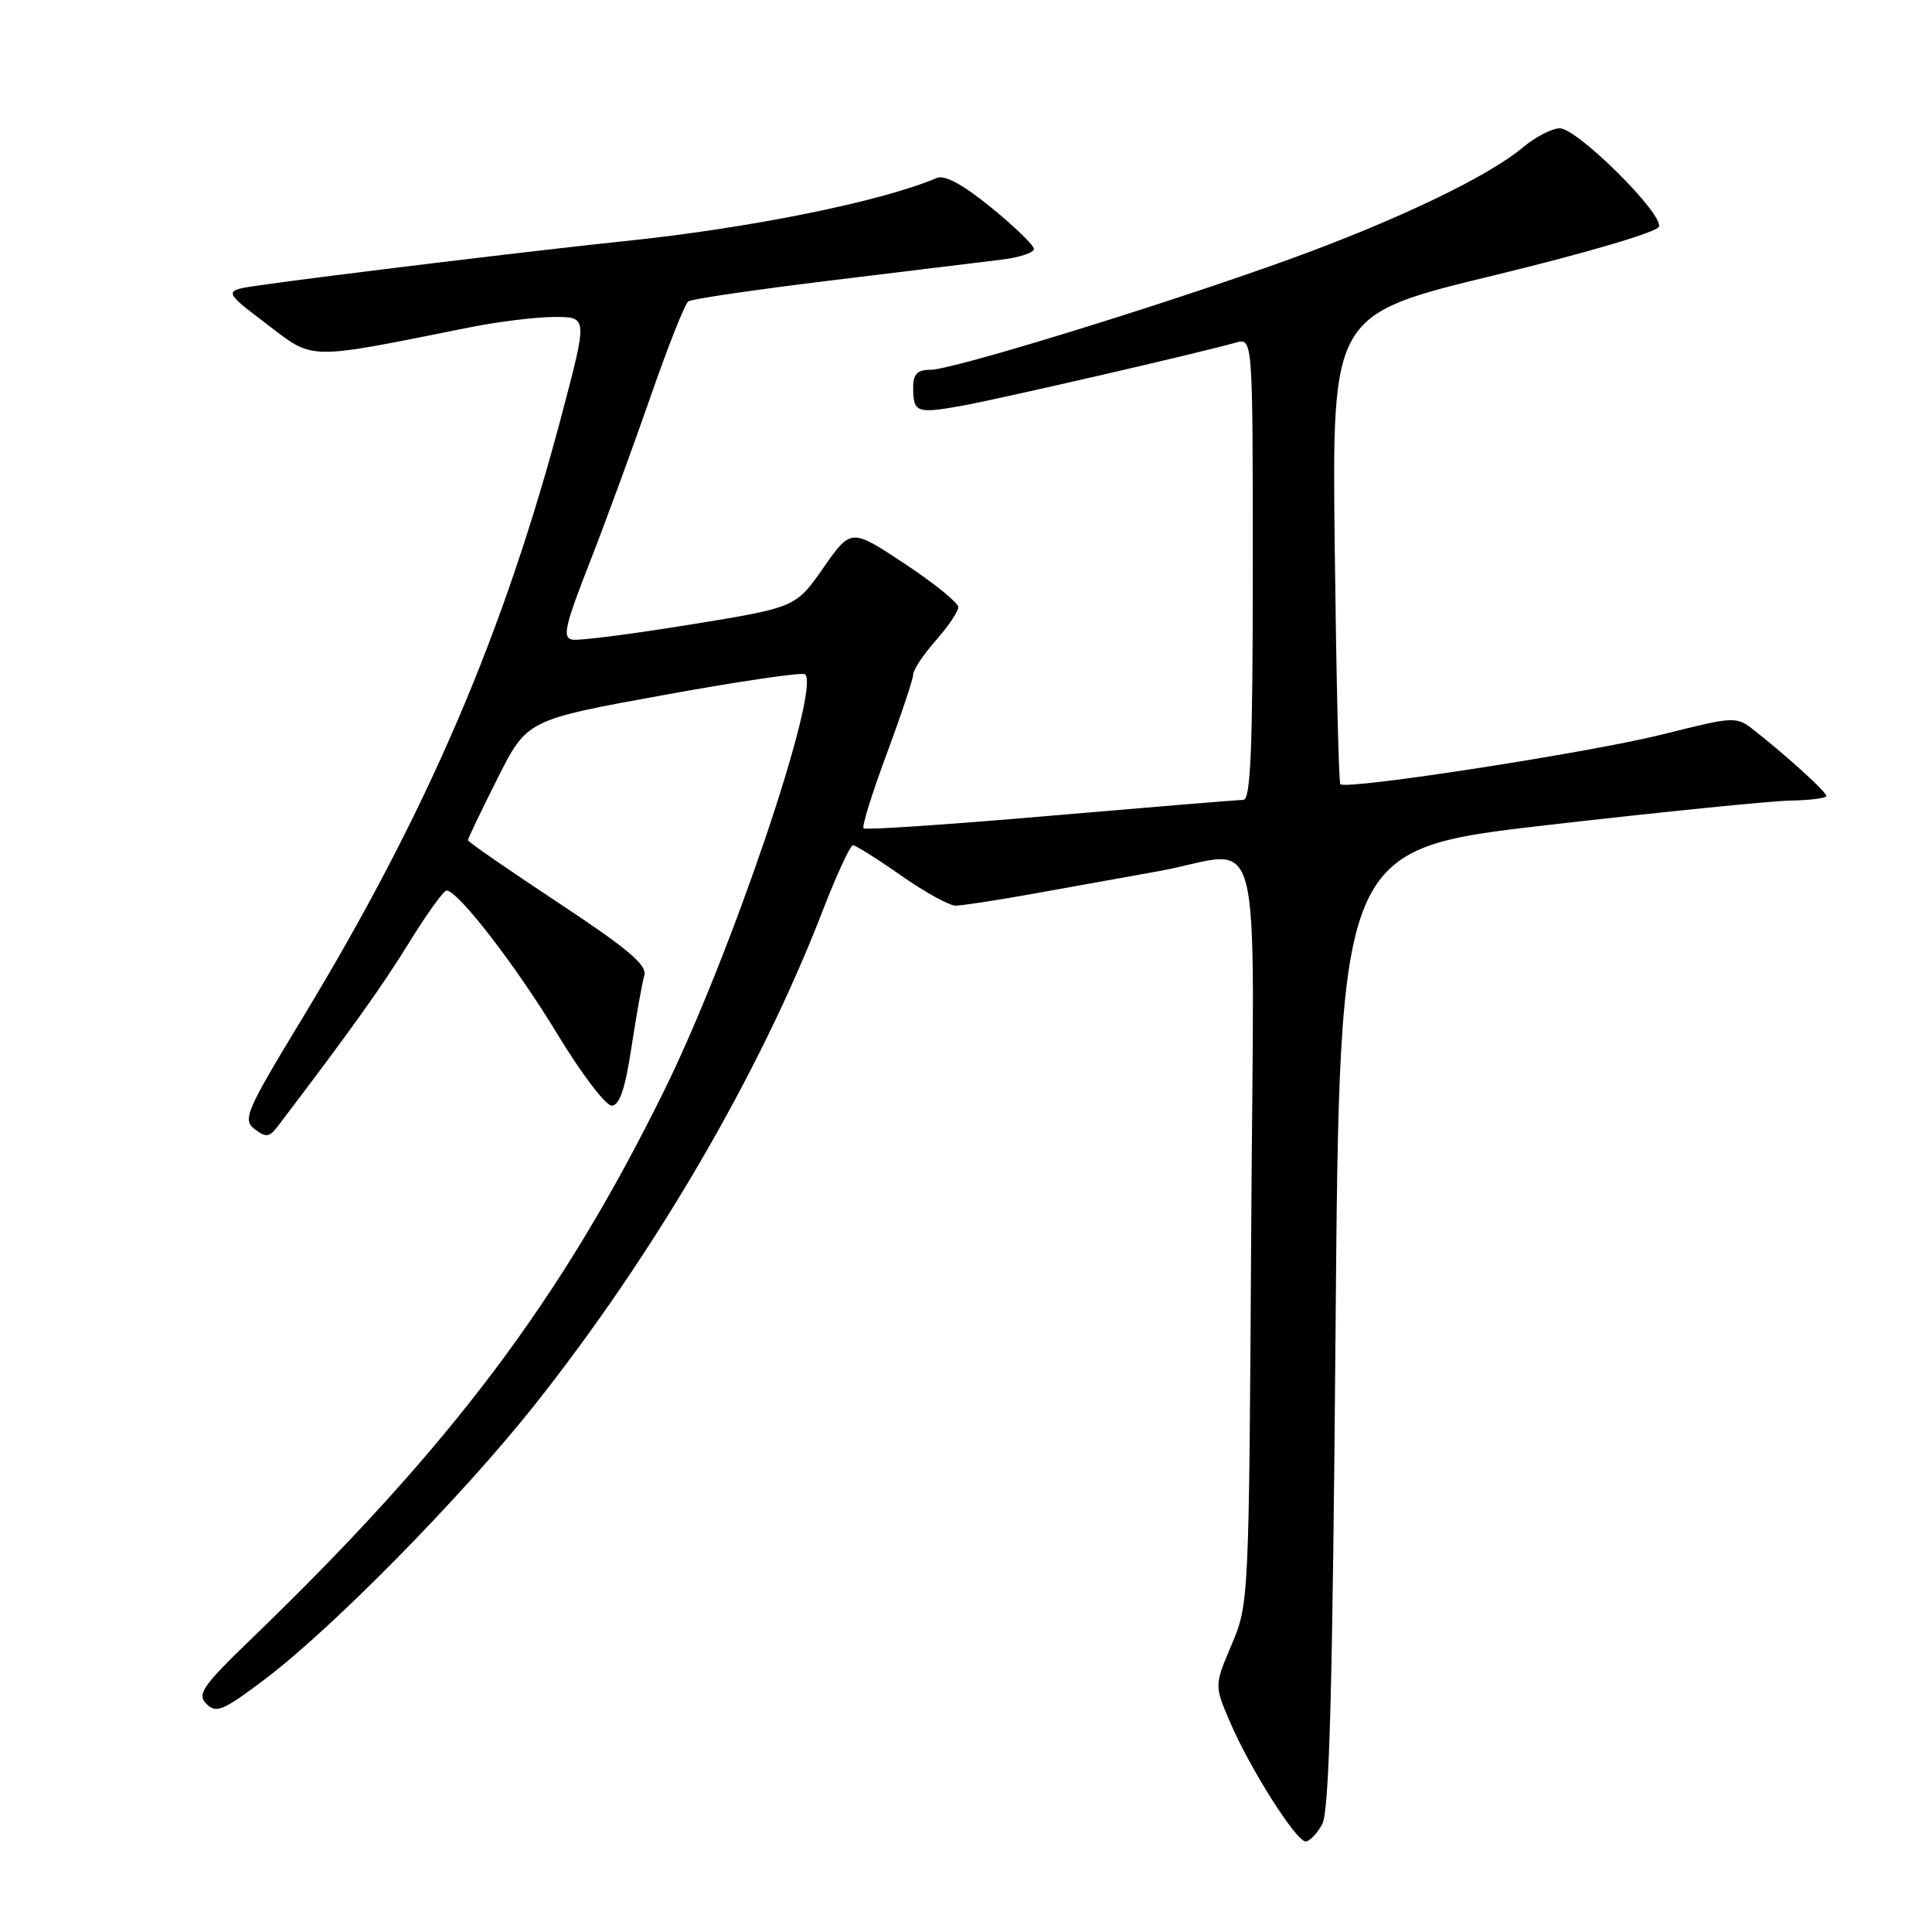 <?xml version="1.0" encoding="UTF-8" standalone="no"?>
<!DOCTYPE svg PUBLIC "-//W3C//DTD SVG 1.1//EN" "http://www.w3.org/Graphics/SVG/1.1/DTD/svg11.dtd" >
<svg xmlns="http://www.w3.org/2000/svg" xmlns:xlink="http://www.w3.org/1999/xlink" version="1.1" viewBox="0 0 256 256">
 <g >
 <path fill="currentColor"
d=" M 175.19 241.75 C 176.14 240.04 176.57 224.30 176.97 176.00 C 177.50 112.50 177.50 112.50 205.00 109.33 C 220.12 107.59 234.64 106.13 237.25 106.08 C 239.86 106.04 242.00 105.76 242.00 105.47 C 242.00 104.93 236.88 100.27 232.49 96.81 C 230.04 94.89 229.95 94.89 220.26 97.32 C 210.68 99.72 178.35 104.71 177.60 103.91 C 177.39 103.68 177.06 89.59 176.86 72.59 C 176.50 41.69 176.50 41.69 197.95 36.49 C 210.09 33.55 219.58 30.75 219.82 30.04 C 220.40 28.31 208.99 17.00 206.68 17.00 C 205.64 17.00 203.42 18.16 201.74 19.57 C 197.18 23.40 185.07 29.20 170.90 34.34 C 154.33 40.34 126.23 49.00 123.31 49.00 C 121.56 49.00 121.00 49.56 121.00 51.33 C 121.00 54.65 121.44 54.83 127.28 53.80 C 132.13 52.94 158.67 46.83 163.75 45.40 C 166.00 44.77 166.00 44.77 166.00 75.38 C 166.00 99.21 165.72 106.00 164.75 105.99 C 164.06 105.99 152.56 106.94 139.18 108.09 C 125.81 109.25 114.67 110.00 114.43 109.76 C 114.18 109.52 115.56 105.08 117.49 99.91 C 119.41 94.73 120.99 90.00 121.00 89.39 C 121.00 88.77 122.34 86.75 123.98 84.89 C 125.63 83.02 126.98 81.03 126.98 80.46 C 126.99 79.88 123.80 77.29 119.88 74.70 C 112.77 69.99 112.77 69.99 109.10 75.24 C 105.43 80.49 105.43 80.49 91.47 82.76 C 83.78 84.01 76.77 84.91 75.87 84.76 C 74.48 84.54 74.82 83.01 78.15 74.50 C 80.30 69.00 83.93 59.10 86.22 52.50 C 88.51 45.90 90.76 40.24 91.21 39.93 C 91.67 39.61 100.25 38.36 110.27 37.14 C 120.30 35.92 130.41 34.68 132.75 34.40 C 135.09 34.11 137.00 33.48 137.00 32.99 C 137.00 32.51 134.46 30.04 131.35 27.51 C 127.56 24.42 125.17 23.13 124.10 23.59 C 116.81 26.71 99.20 30.27 82.50 31.98 C 72.03 33.06 43.08 36.56 34.50 37.79 C 29.50 38.50 29.50 38.50 35.29 42.90 C 41.71 47.78 40.34 47.76 62.32 43.36 C 66.06 42.61 71.09 42.00 73.49 42.00 C 77.85 42.00 77.85 42.00 74.49 54.75 C 66.79 83.93 56.62 107.61 40.09 134.88 C 32.58 147.27 32.11 148.36 33.74 149.61 C 35.24 150.76 35.69 150.70 36.81 149.23 C 46.42 136.60 50.54 130.83 54.16 124.98 C 56.52 121.14 58.78 118.00 59.17 118.00 C 60.68 118.00 68.37 127.96 73.86 137.03 C 77.02 142.24 80.25 146.50 81.05 146.50 C 82.08 146.50 82.83 144.31 83.67 138.78 C 84.32 134.54 85.08 130.26 85.37 129.28 C 85.79 127.89 83.28 125.77 73.95 119.60 C 67.38 115.26 62.00 111.54 62.00 111.33 C 62.00 111.12 63.76 107.45 65.91 103.17 C 69.83 95.38 69.83 95.38 87.98 92.09 C 97.96 90.27 106.37 89.04 106.68 89.35 C 108.75 91.42 96.87 126.53 88.01 144.50 C 74.36 172.20 59.81 191.55 33.56 216.91 C 26.81 223.42 26.06 224.49 27.36 225.78 C 28.65 227.08 29.59 226.67 35.16 222.46 C 44.08 215.71 61.16 198.35 70.74 186.29 C 86.68 166.23 100.66 142.27 108.98 120.75 C 110.84 115.94 112.66 112.00 113.02 112.00 C 113.37 112.00 116.24 113.80 119.38 116.00 C 122.52 118.20 125.78 120.00 126.61 120.00 C 127.45 120.00 132.05 119.30 136.82 118.44 C 141.59 117.58 149.10 116.23 153.50 115.44 C 167.75 112.87 166.13 106.58 165.79 163.25 C 165.50 212.09 165.48 212.54 163.20 217.92 C 160.90 223.33 160.90 223.33 163.01 228.24 C 165.64 234.37 171.75 244.00 173.00 244.00 C 173.51 244.00 174.50 242.99 175.19 241.75 Z "/>
</g>
</svg>